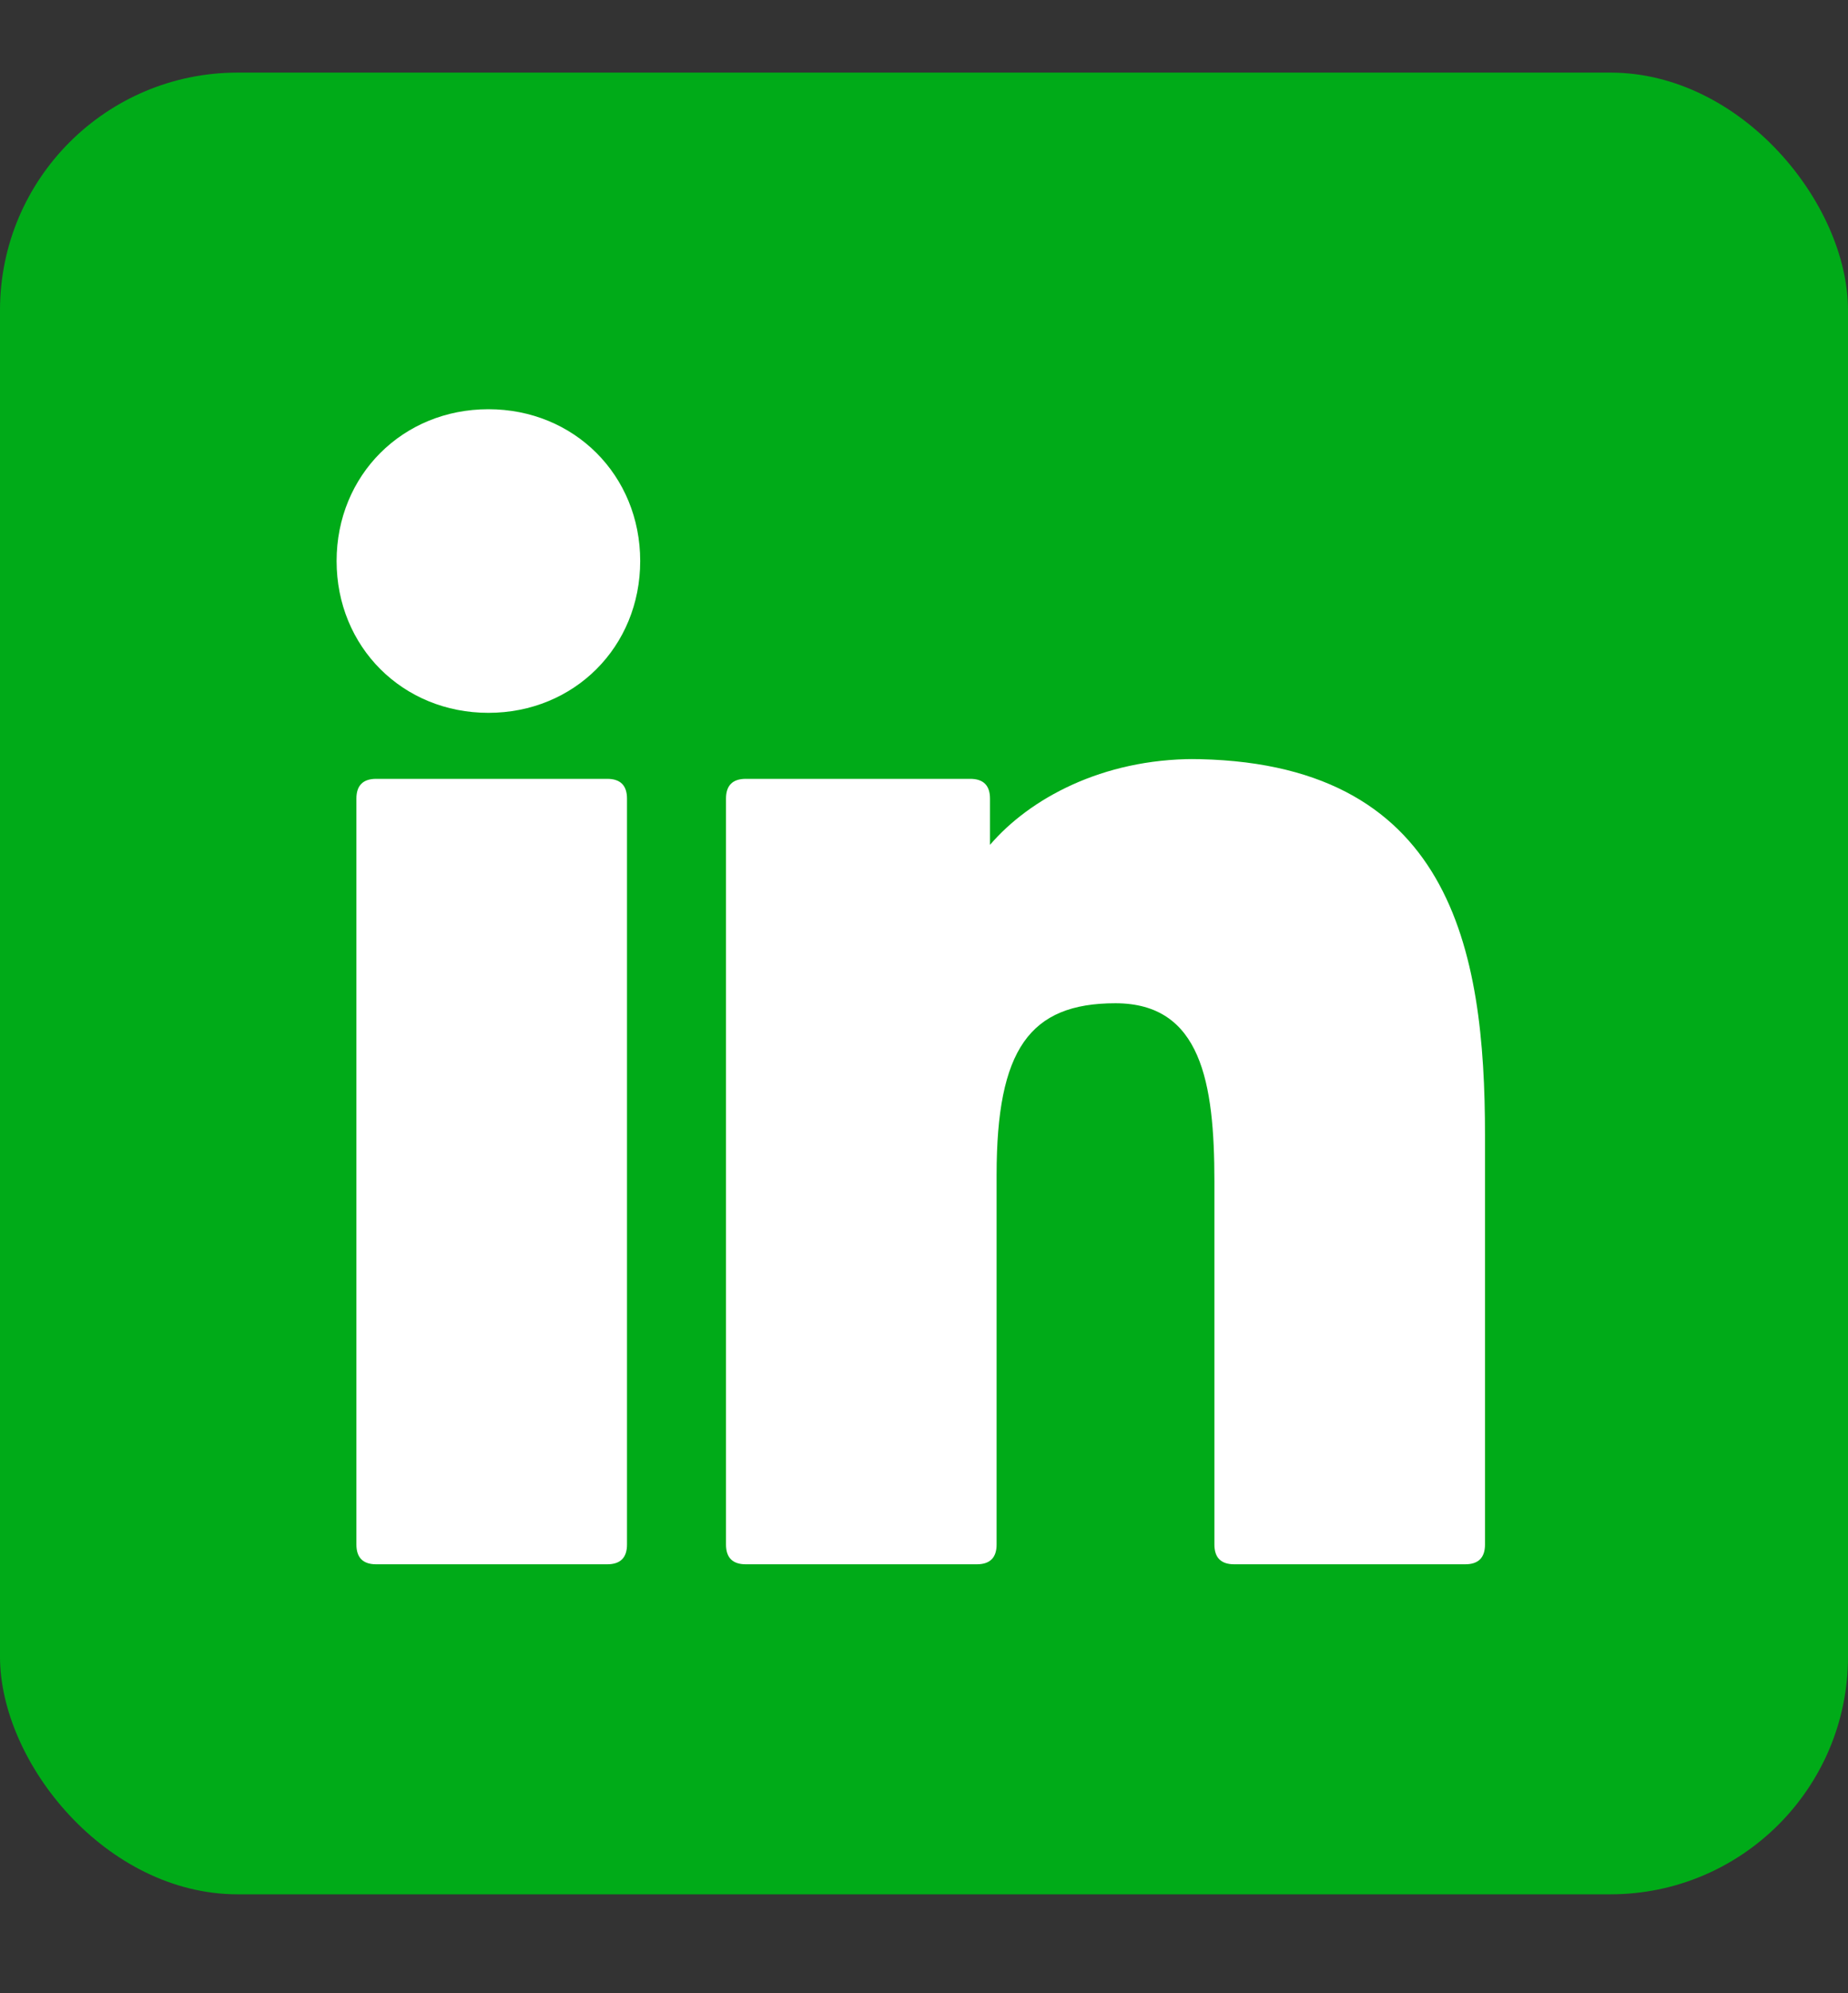 <?xml version="1.0" encoding="UTF-8"?>
<svg id="Layer_1" xmlns="http://www.w3.org/2000/svg" version="1.1" viewBox="0 0 28 30.2">
  <rect x="0" y="0" width="28" height="30.2" fill="#333333" stroke="none"/>
  <!-- Generator: Adobe Illustrator 29.0.0, SVG Export Plug-In . SVG Version: 2.1.0 Build 186)  -->
  <defs>
    <style>
      .st0 {
        fill: #00ab18;
      }

      .st1 {
        fill: #fff;
      }
    </style>
  </defs>
  <rect class="st0" y="1.1" width="28" height="27.6" rx="3.6" ry="3.6"/>
  <g>
    <path class="st1" d="M9.2,11.8h-3.5c-.2,0-.3.1-.3.3v11.3c0,.2.1.3.3.3h3.5c.2,0,.3-.1.3-.3v-11.3c0-.2-.1-.3-.3-.3Z"/>
    <path class="st1" d="M7.4,6.2c-1.3,0-2.3,1-2.3,2.3s1,2.3,2.3,2.3,2.3-1,2.3-2.3c0-1.3-1-2.3-2.3-2.3Z"/>
    <path class="st1" d="M18.1,11.5c-1.4,0-2.5.6-3.1,1.3v-.7c0-.2-.1-.3-.3-.3h-3.4c-.2,0-.3.1-.3.3v11.3c0,.2.1.3.3.3h3.5c.2,0,.3-.1.3-.3v-5.6c0-1.9.5-2.6,1.8-2.6s1.5,1.2,1.5,2.7v5.5c0,.2.1.3.3.3h3.5c.2,0,.3-.1.3-.3v-6.2c0-2.8-.5-5.7-4.5-5.7Z"/>
  </g>
</svg>